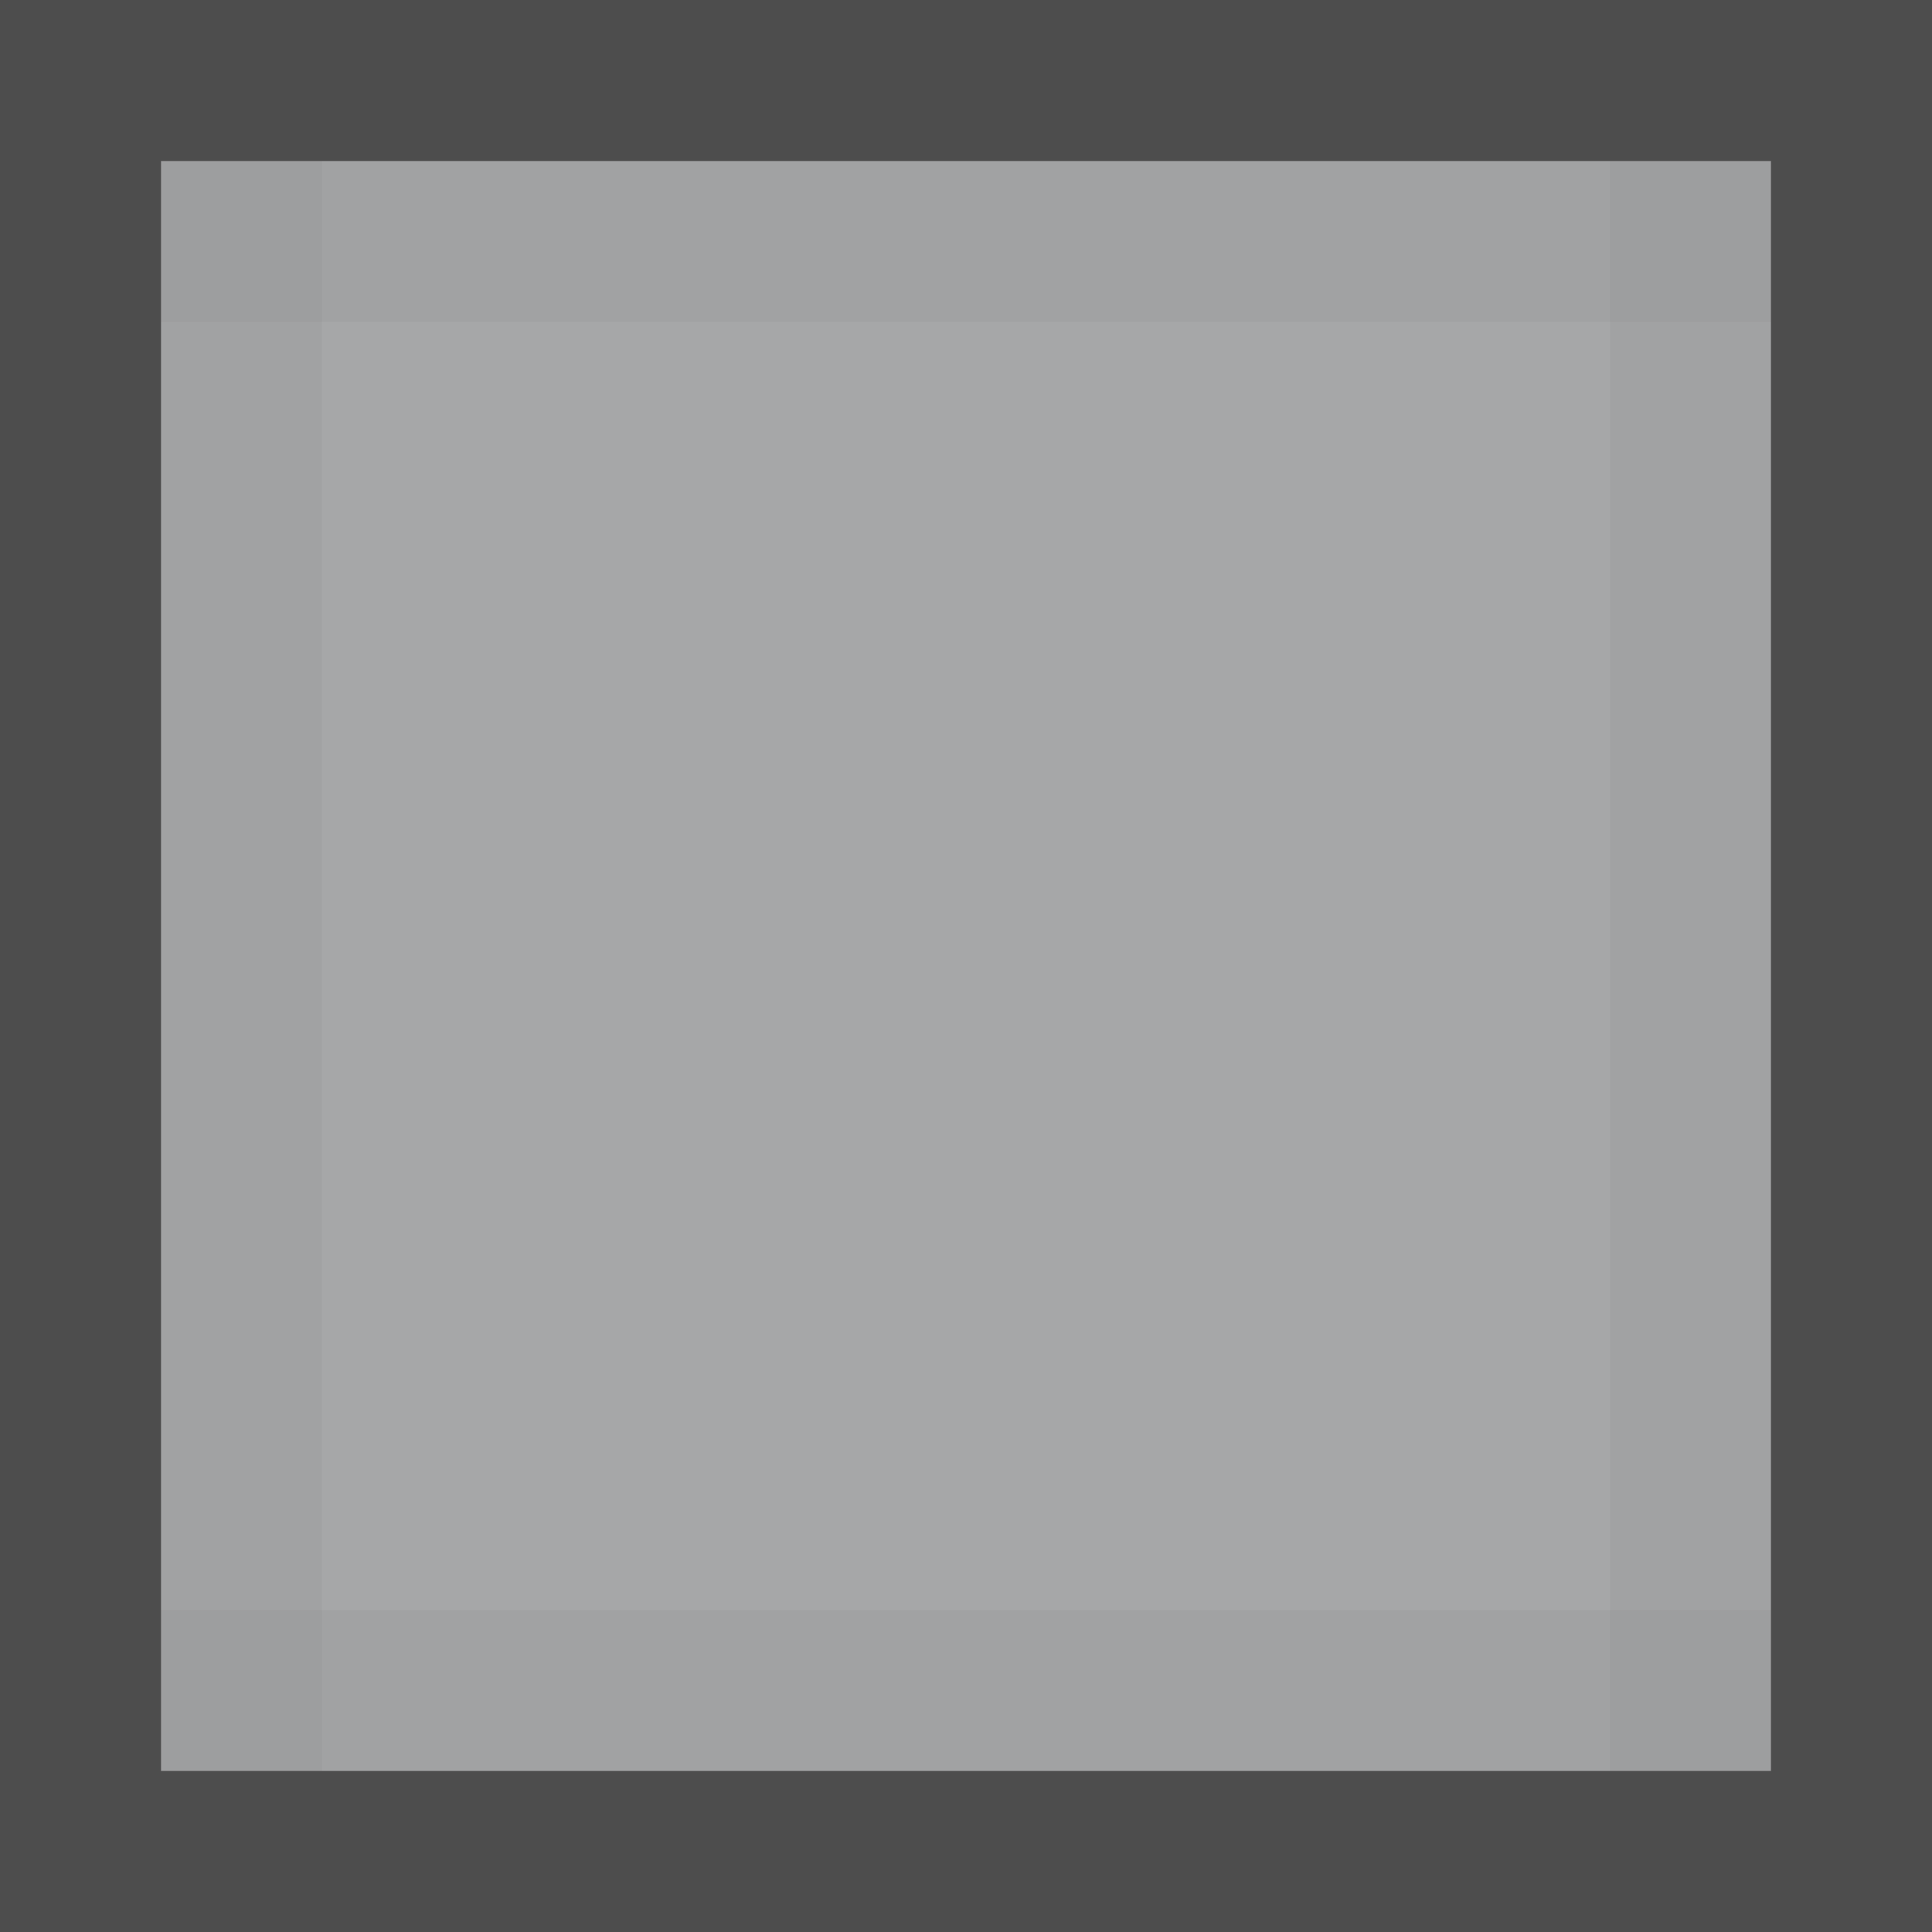 <?xml version="1.0" encoding="UTF-8" standalone="no"?>
<!-- Created with Inkscape (http://www.inkscape.org/) -->

<svg
   xmlns:dc="http://purl.org/dc/elements/1.1/"
   xmlns:cc="http://creativecommons.org/ns#"
   xmlns:rdf="http://www.w3.org/1999/02/22-rdf-syntax-ns#"
   xmlns:svg="http://www.w3.org/2000/svg"
   xmlns="http://www.w3.org/2000/svg"
   xmlns:sodipodi="http://sodipodi.sourceforge.net/DTD/sodipodi-0.dtd"
   xmlns:inkscape="http://www.inkscape.org/namespaces/inkscape"
   inkscape:export-ydpi="90.000000"
   inkscape:export-xdpi="90.000000"
   width="12"
   height="12"
   id="svg11300"
   sodipodi:version="0.32"
   inkscape:version="0.91 r13725"
   sodipodi:docname="paginator-hover.svg"
   inkscape:output_extension="org.inkscape.output.svg.inkscape"
   version="1.0"
   style="display:inline;enable-background:new">
  <rect width="100%" height="100%" fill="#808080" stroke="none"/>
  <sodipodi:namedview
     stroke="#ef2929"
     fill="#f57900"
     id="base"
     pagecolor="#8c8c8c"
     bordercolor="#ff5e00"
     borderopacity="1"
     inkscape:pageopacity="1"
     inkscape:pageshadow="2"
     inkscape:zoom="17.652416"
     inkscape:cx="-16.866057"
     inkscape:cy="6.6452199"
     inkscape:current-layer="layer1"
     showgrid="true"
     inkscape:grid-bbox="true"
     inkscape:document-units="px"
     inkscape:showpageshadow="false"
     inkscape:window-width="1600"
     inkscape:window-height="851"
     inkscape:window-x="0"
     inkscape:window-y="24"
     width="400px"
     height="300px"
     inkscape:snap-nodes="true"
     inkscape:snap-bbox="true"
     gridtolerance="10000"
     inkscape:object-nodes="true"
     inkscape:snap-grids="true"
     showguides="true"
     inkscape:guide-bbox="true"
     inkscape:window-maximized="1"
     inkscape:bbox-nodes="true"
     inkscape:bbox-paths="false"
     inkscape:snap-bbox-edge-midpoints="false"
     inkscape:snap-bbox-midpoints="false"
     objecttolerance="10000"
     guidetolerance="10000"
     borderlayer="true"
     showborder="true"
     guidecolor="#ff0b00"
     guideopacity="1"
     guidehicolor="#001aff"
     guidehiopacity="0.498"
     inkscape:snap-smooth-nodes="false"
     inkscape:snap-intersection-paths="false">
    <inkscape:grid
       type="xygrid"
       id="grid3123"
       empspacing="4"
       visible="true"
       enabled="true"
       snapvisiblegridlinesonly="true" />
  </sodipodi:namedview>
  <defs
     id="defs3" />
  <g
     style="display:inline"
     inkscape:groupmode="layer"
     inkscape:label="Base"
     id="layer1"
     transform="translate(0,-288)">
    <path
       style="display:inline;opacity:0.35;fill:#eef0f2;fill-opacity:1;stroke:none;enable-background:new"
       d="m 1,289 10,0 0,10 -10,0 z"
       id="rect5315-7"
       inkscape:connector-curvature="0"
       sodipodi:nodetypes="ccccc" />
    <path
       style="display:inline;opacity:0.4;fill:#000000;fill-opacity:1;stroke:none;enable-background:new"
       d="m 0,288 0,12 12,0 0,-12 z m 1,1 10,0 0,10 -10,0 z"
       id="rect5319-7"
       inkscape:connector-curvature="0"
       sodipodi:nodetypes="cccccccccc" />
    <path
       style="opacity:0.03;fill:#000000;fill-opacity:1;stroke:none;stroke-width:4;stroke-linecap:butt;stroke-linejoin:miter;stroke-miterlimit:2.7;stroke-dasharray:none;stroke-opacity:1"
       d="m 1,289 10,0 0,1 -10,0 z"
       id="rect4266"
       inkscape:connector-curvature="0"
       sodipodi:nodetypes="ccccc" />
    <path
       style="opacity:0.03;fill:#000000;fill-opacity:1;stroke:none;stroke-width:4;stroke-linecap:butt;stroke-linejoin:miter;stroke-miterlimit:2.7;stroke-dasharray:none;stroke-opacity:1"
       d="m 1,298 10,0 0,1 -10,0 z"
       id="rect4268"
       inkscape:connector-curvature="0"
       sodipodi:nodetypes="ccccc" />
    <path
       transform="matrix(0,1,-1,0,0,0)"
       style="opacity:0.03;fill:#000000;fill-opacity:1;stroke:none;stroke-width:4;stroke-linecap:butt;stroke-linejoin:miter;stroke-miterlimit:2.7;stroke-dasharray:none;stroke-opacity:1"
       d="m 289,-2 10,0 0,1 -10,0 z"
       id="rect4270"
       inkscape:connector-curvature="0"
       sodipodi:nodetypes="ccccc" />
    <path
       transform="matrix(0,1,-1,0,0,0)"
       style="opacity:0.03;fill:#000000;fill-opacity:1;stroke:none;stroke-width:4;stroke-linecap:butt;stroke-linejoin:miter;stroke-miterlimit:2.7;stroke-dasharray:none;stroke-opacity:1"
       d="m 289,-11 10,0 0,1 -10,0 z"
       id="rect4272"
       inkscape:connector-curvature="0"
       sodipodi:nodetypes="ccccc" />
  </g>
</svg>
